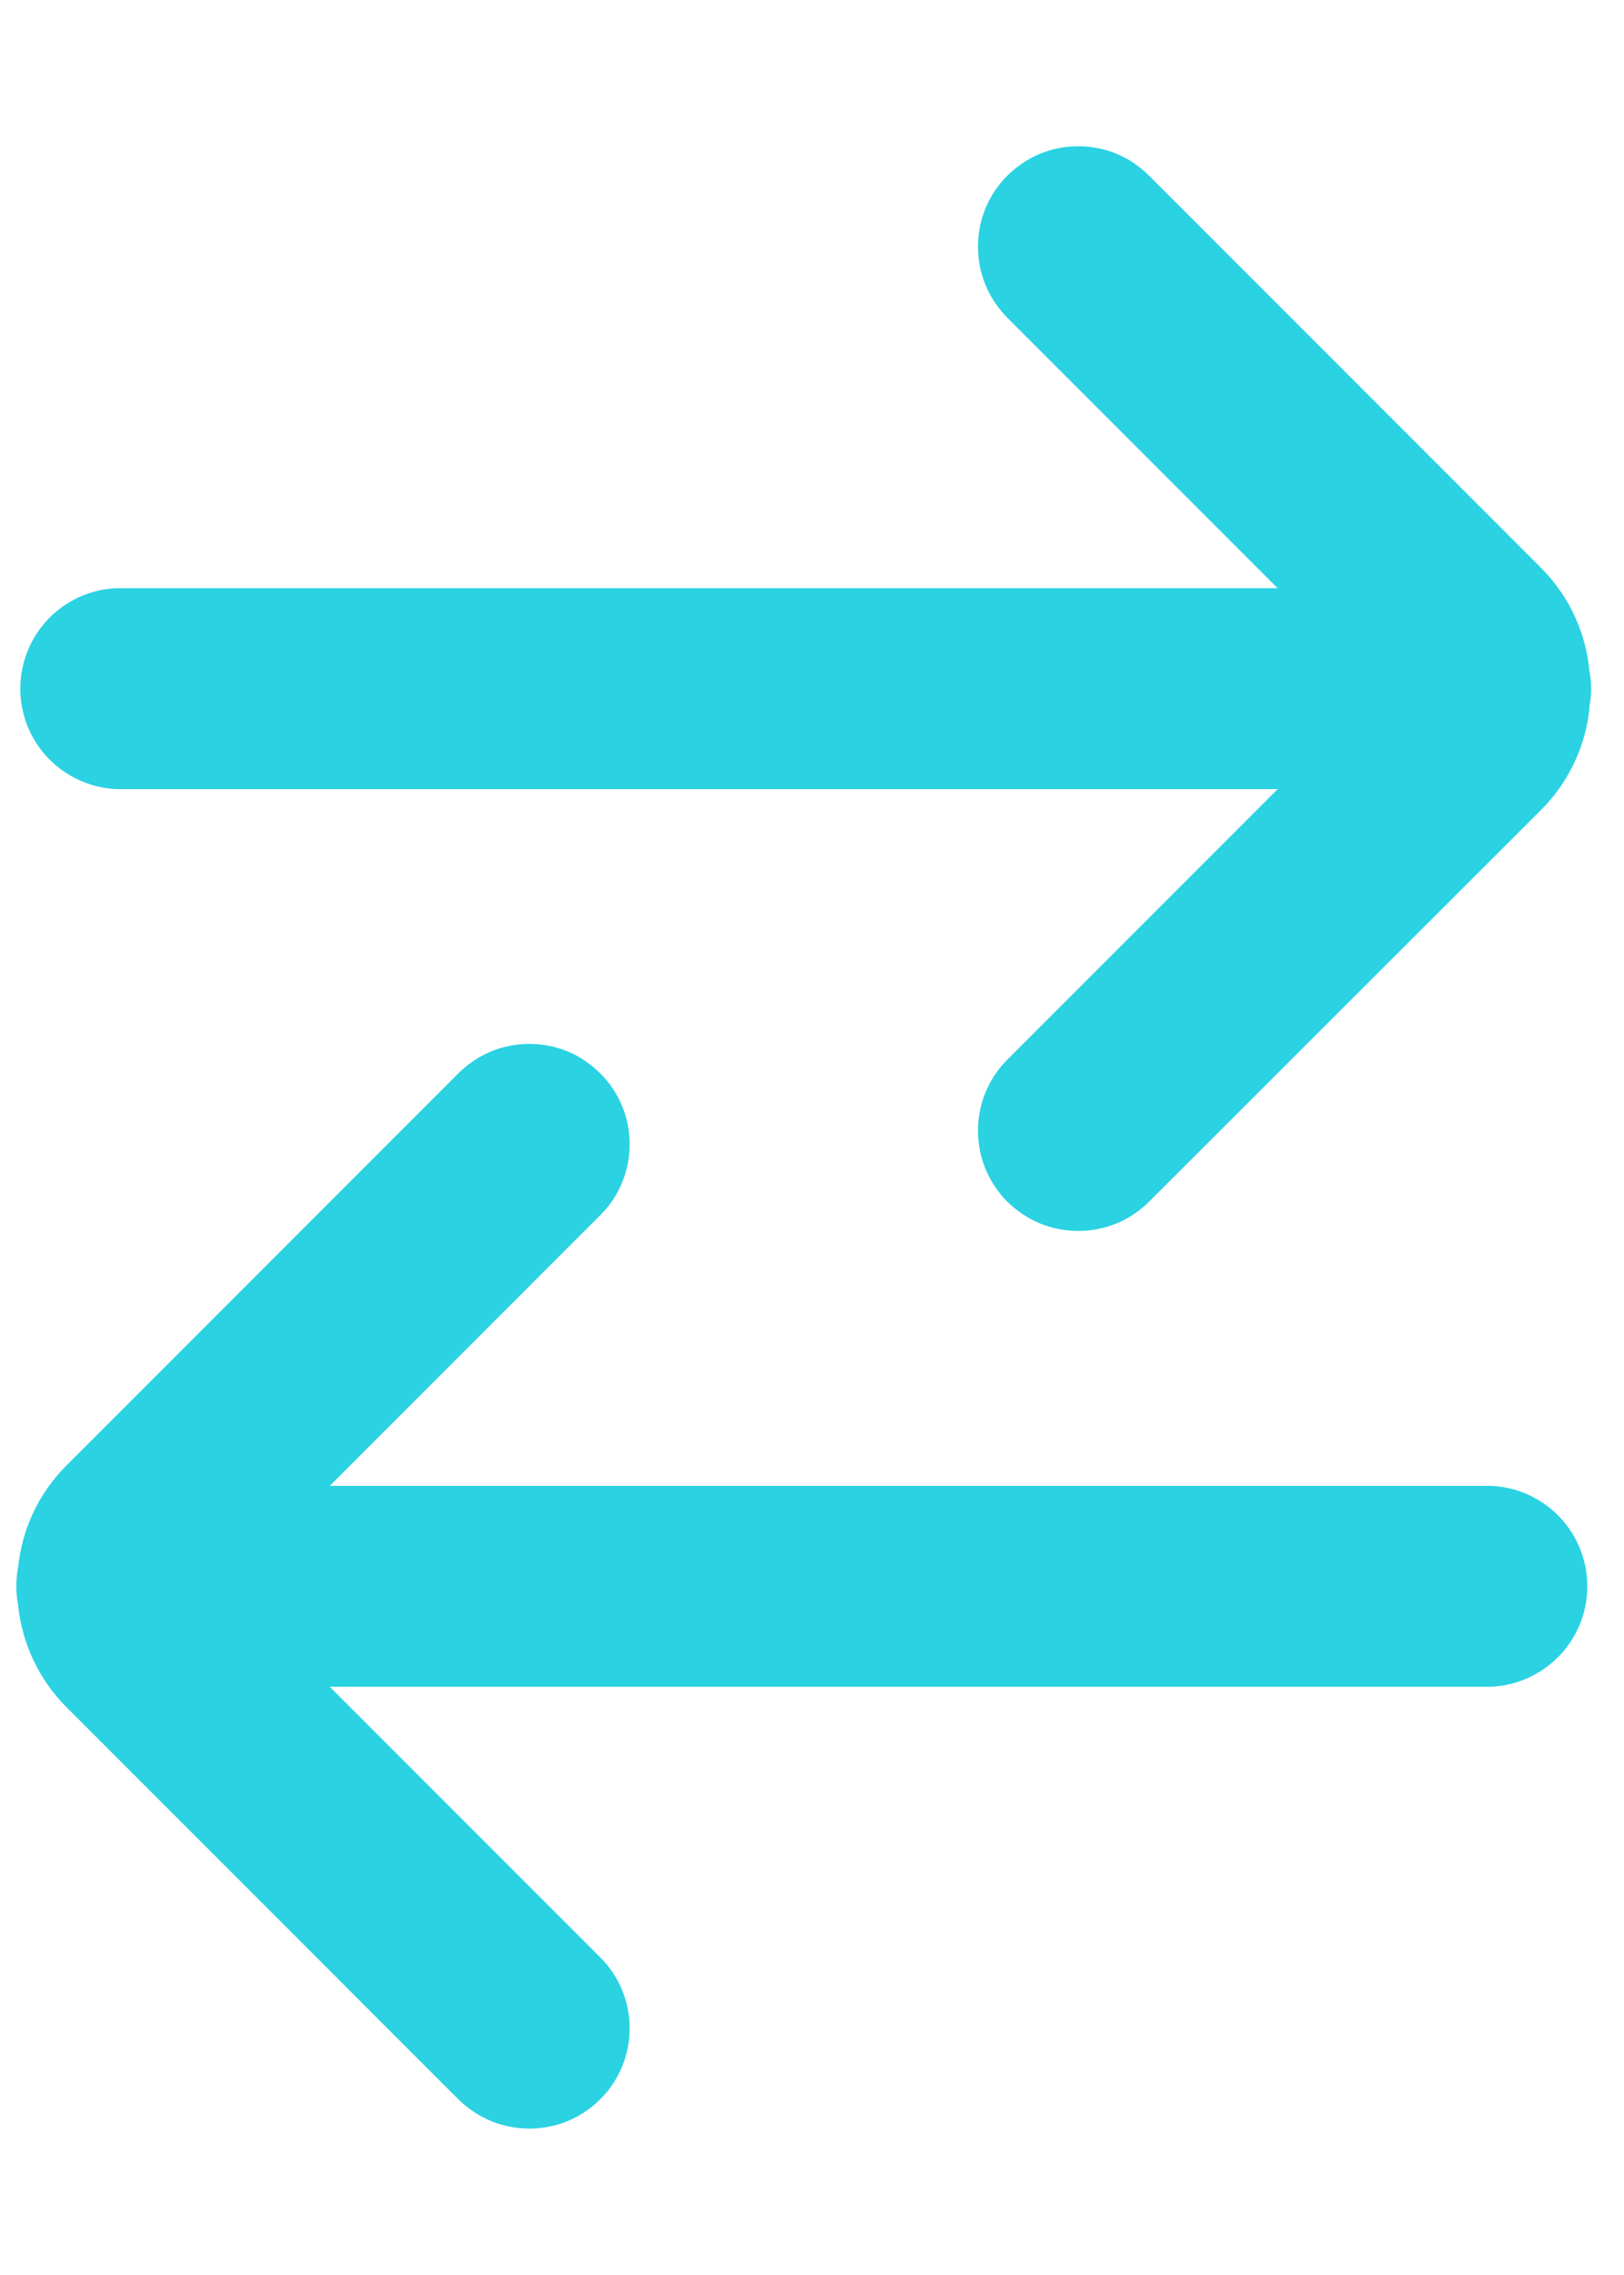 <svg width="10" height="14" viewBox="0 0 10 14" fill="none" xmlns="http://www.w3.org/2000/svg">
<path d="M9.689 4.333C9.671 4.55 9.576 4.754 9.423 4.909L7.005 7.324C6.957 7.372 6.9 7.41 6.838 7.436C6.775 7.462 6.707 7.475 6.639 7.475C6.572 7.475 6.504 7.462 6.441 7.436C6.379 7.41 6.322 7.372 6.273 7.324C6.225 7.276 6.187 7.218 6.161 7.156C6.135 7.093 6.122 7.026 6.122 6.958C6.122 6.89 6.135 6.822 6.161 6.76C6.187 6.697 6.225 6.64 6.273 6.592L8.109 4.756H0.717C0.585 4.749 0.459 4.691 0.368 4.595C0.276 4.499 0.225 4.371 0.225 4.238C0.225 4.105 0.276 3.977 0.368 3.88C0.459 3.784 0.585 3.726 0.717 3.72H8.109L6.273 1.884C6.225 1.836 6.187 1.778 6.161 1.716C6.135 1.653 6.122 1.586 6.122 1.518C6.122 1.45 6.135 1.382 6.161 1.32C6.187 1.257 6.225 1.2 6.273 1.152C6.322 1.104 6.379 1.065 6.441 1.039C6.504 1.013 6.572 1 6.639 1C6.707 1 6.775 1.013 6.838 1.039C6.9 1.065 6.957 1.104 7.005 1.152L9.421 3.568C9.575 3.723 9.669 3.926 9.688 4.144C9.701 4.206 9.701 4.27 9.688 4.332L9.689 4.333ZM9.181 9.244H1.789L3.625 7.408C3.674 7.36 3.712 7.302 3.738 7.24C3.764 7.177 3.777 7.11 3.777 7.042C3.777 6.974 3.764 6.906 3.738 6.844C3.712 6.781 3.674 6.724 3.625 6.676C3.577 6.628 3.52 6.589 3.458 6.563C3.395 6.537 3.327 6.524 3.259 6.524C3.192 6.524 3.124 6.537 3.061 6.563C2.999 6.589 2.942 6.628 2.893 6.676L0.477 9.092C0.326 9.244 0.232 9.443 0.211 9.657C0.197 9.726 0.197 9.797 0.211 9.866C0.232 10.08 0.326 10.279 0.477 10.432L2.893 12.848C2.942 12.896 2.999 12.934 3.061 12.96C3.124 12.986 3.192 12.999 3.259 12.999C3.327 12.999 3.395 12.986 3.458 12.96C3.52 12.934 3.577 12.896 3.625 12.848C3.674 12.8 3.712 12.742 3.738 12.68C3.764 12.617 3.777 12.55 3.777 12.482C3.777 12.414 3.764 12.346 3.738 12.284C3.712 12.221 3.674 12.164 3.625 12.116L1.789 10.28H9.181C9.314 10.273 9.439 10.215 9.531 10.119C9.623 10.023 9.674 9.895 9.674 9.762C9.674 9.629 9.623 9.501 9.531 9.404C9.439 9.308 9.314 9.25 9.181 9.244Z" fill="#2AD2E2" stroke="#2AD2E2" stroke-width="0.2"/>
</svg>
